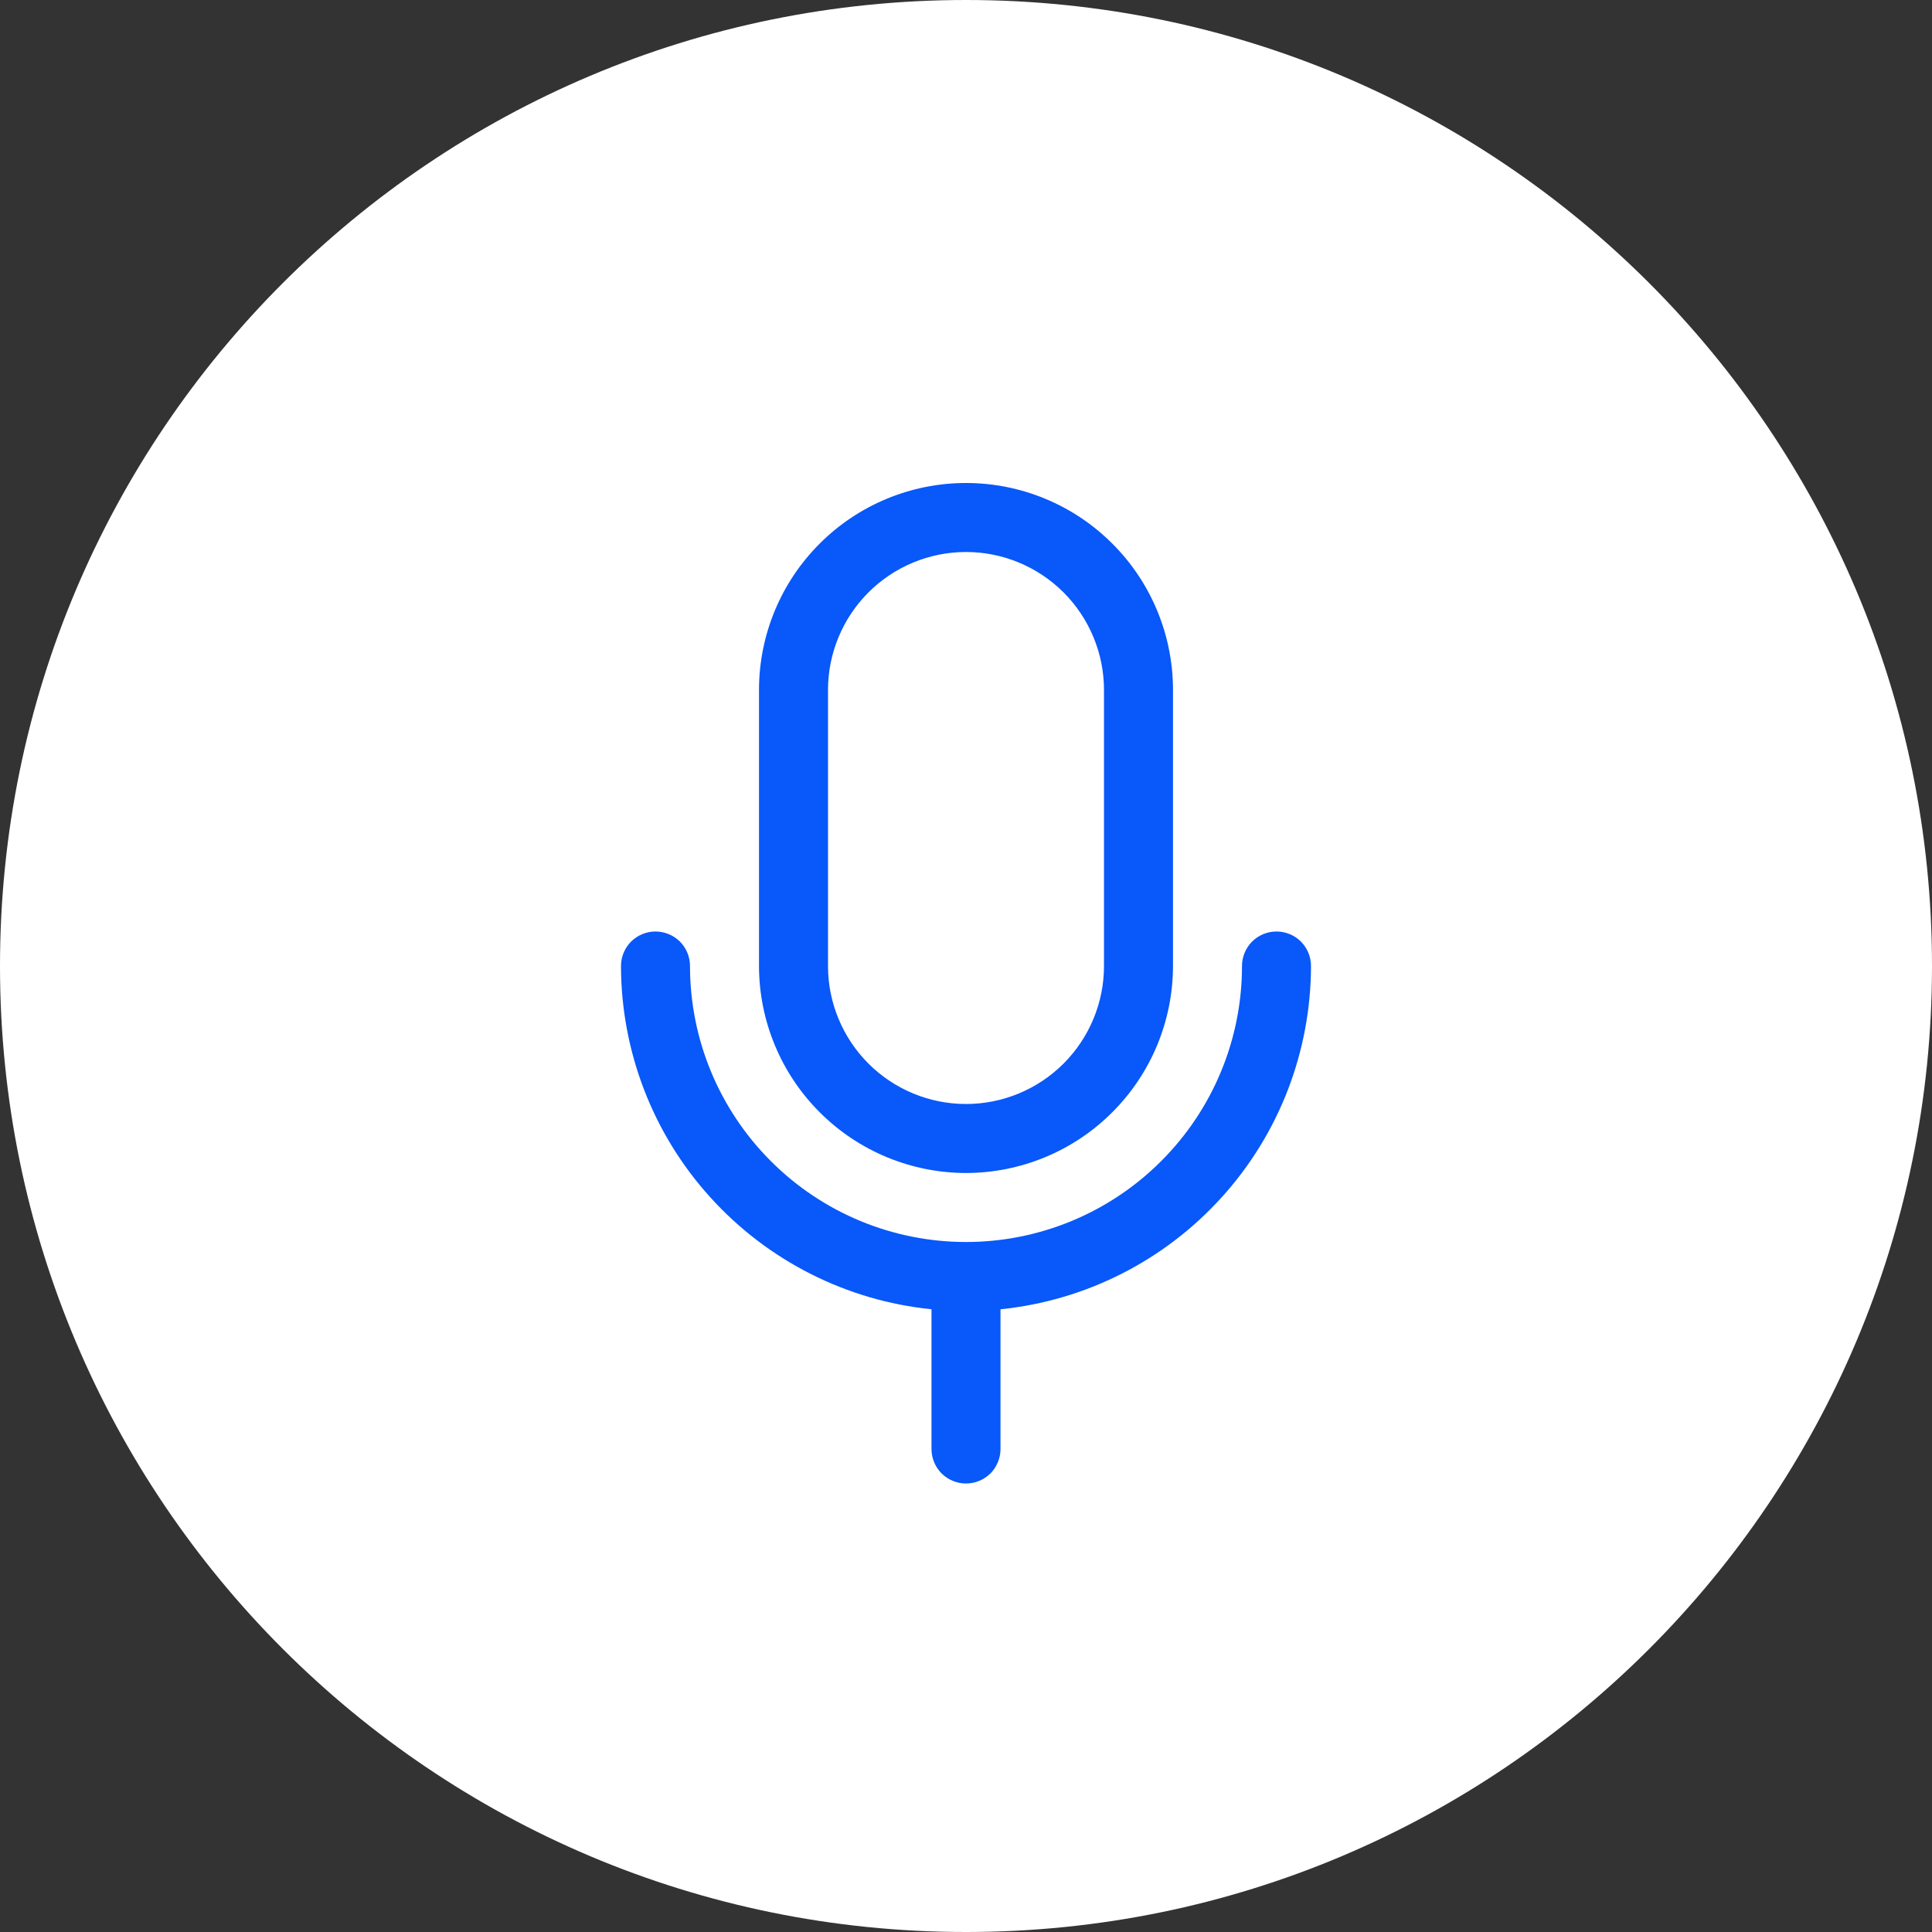 <svg width="28" height="28" viewBox="0 0 28 28" fill="none" xmlns="http://www.w3.org/2000/svg">
<rect x="0" y="0" width="28" height="28" fill="#333333" stroke="none"/>
<path d="M0 14C0 6.268 6.268 0 14 0C21.732 0 28 6.268 28 14C28 21.732 21.732 28 14 28C6.268 28 0 21.732 0 14Z" fill="white"/>
<path d="M14 17C14.795 16.999 15.558 16.683 16.12 16.12C16.683 15.558 16.999 14.795 17 14V10C17 9.204 16.684 8.441 16.121 7.879C15.559 7.316 14.796 7 14 7C13.204 7 12.441 7.316 11.879 7.879C11.316 8.441 11 9.204 11 10V14C11.001 14.795 11.317 15.558 11.88 16.12C12.442 16.683 13.205 16.999 14 17ZM12 10C12 9.47 12.211 8.961 12.586 8.586C12.961 8.211 13.47 8 14 8C14.53 8 15.039 8.211 15.414 8.586C15.789 8.961 16 9.47 16 10V14C16 14.53 15.789 15.039 15.414 15.414C15.039 15.789 14.53 16 14 16C13.47 16 12.961 15.789 12.586 15.414C12.211 15.039 12 14.53 12 14V10ZM14.5 18.975V21C14.5 21.133 14.447 21.26 14.354 21.354C14.26 21.447 14.133 21.5 14 21.5C13.867 21.5 13.74 21.447 13.646 21.354C13.553 21.26 13.5 21.133 13.5 21V18.975C12.267 18.85 11.125 18.271 10.294 17.352C9.462 16.434 9.002 15.239 9 14C9 13.867 9.053 13.74 9.146 13.646C9.24 13.553 9.367 13.5 9.5 13.5C9.633 13.5 9.76 13.553 9.854 13.646C9.947 13.74 10 13.867 10 14C10 15.061 10.421 16.078 11.172 16.828C11.922 17.579 12.939 18 14 18C15.061 18 16.078 17.579 16.828 16.828C17.579 16.078 18 15.061 18 14C18 13.867 18.053 13.74 18.146 13.646C18.24 13.553 18.367 13.5 18.5 13.5C18.633 13.5 18.76 13.553 18.854 13.646C18.947 13.74 19 13.867 19 14C18.998 15.239 18.538 16.434 17.706 17.352C16.875 18.271 15.733 18.85 14.5 18.975Z" fill="#0858FA"/>
</svg>

